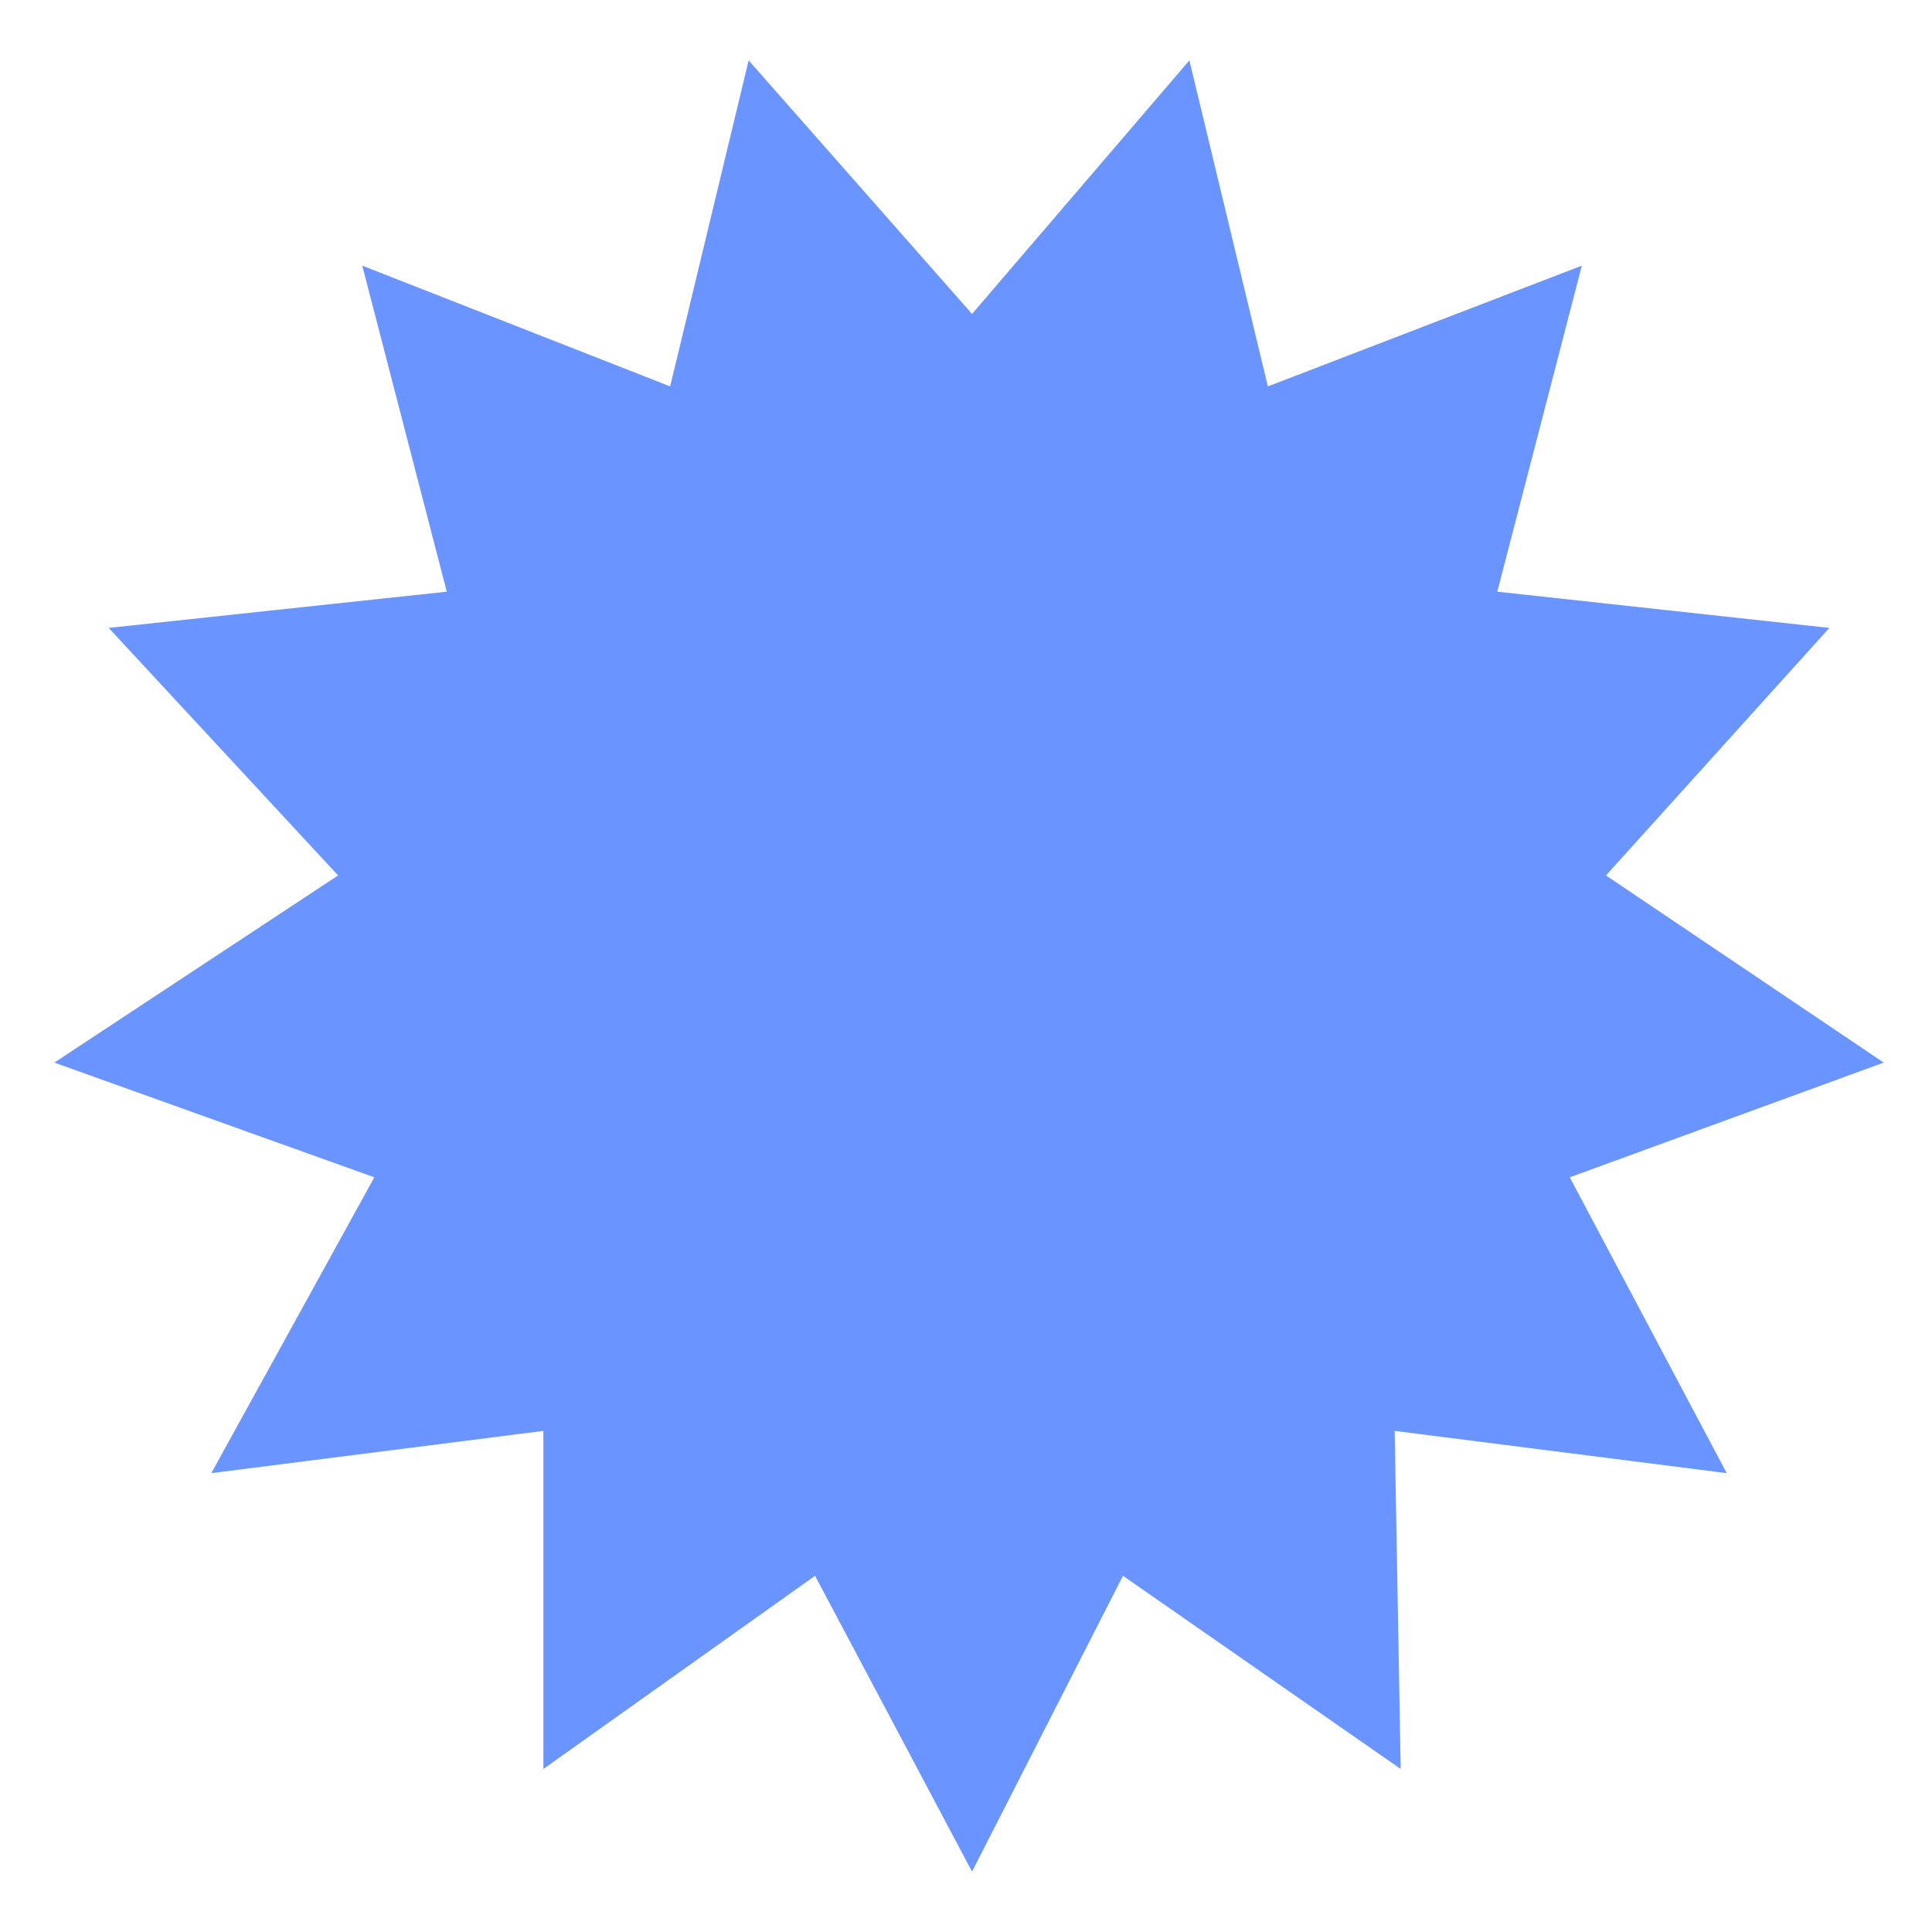 <?xml version="1.0" encoding="utf-8"?>
<!-- Generator: Adobe Illustrator 26.0.1, SVG Export Plug-In . SVG Version: 6.00 Build 0)  -->
<svg version="1.1" id="Layer_1" xmlns="http://www.w3.org/2000/svg" xmlns:xlink="http://www.w3.org/1999/xlink" x="0px" y="0px"
	 viewBox="0 0 32 32" style="enable-background:new 0 0 32 32;" xml:space="preserve">
<style type="text/css">
	.st0{fill:#6A94FF;}
</style>
<polygon class="st0" points="16.1,5.2 19.7,1 21,6.4 26.2,4.4 24.8,9.8 30.3,10.4 26.6,14.5 31.2,17.6 26,19.5 28.6,24.4 23.1,23.7 
	23.2,29.3 18.6,26.1 16.1,31 13.5,26.1 9,29.3 9,23.7 3.5,24.4 6.2,19.5 0.9,17.6 5.6,14.5 1.8,10.4 7.4,9.8 6,4.4 11.1,6.4 12.4,1 
	"/>
</svg>
